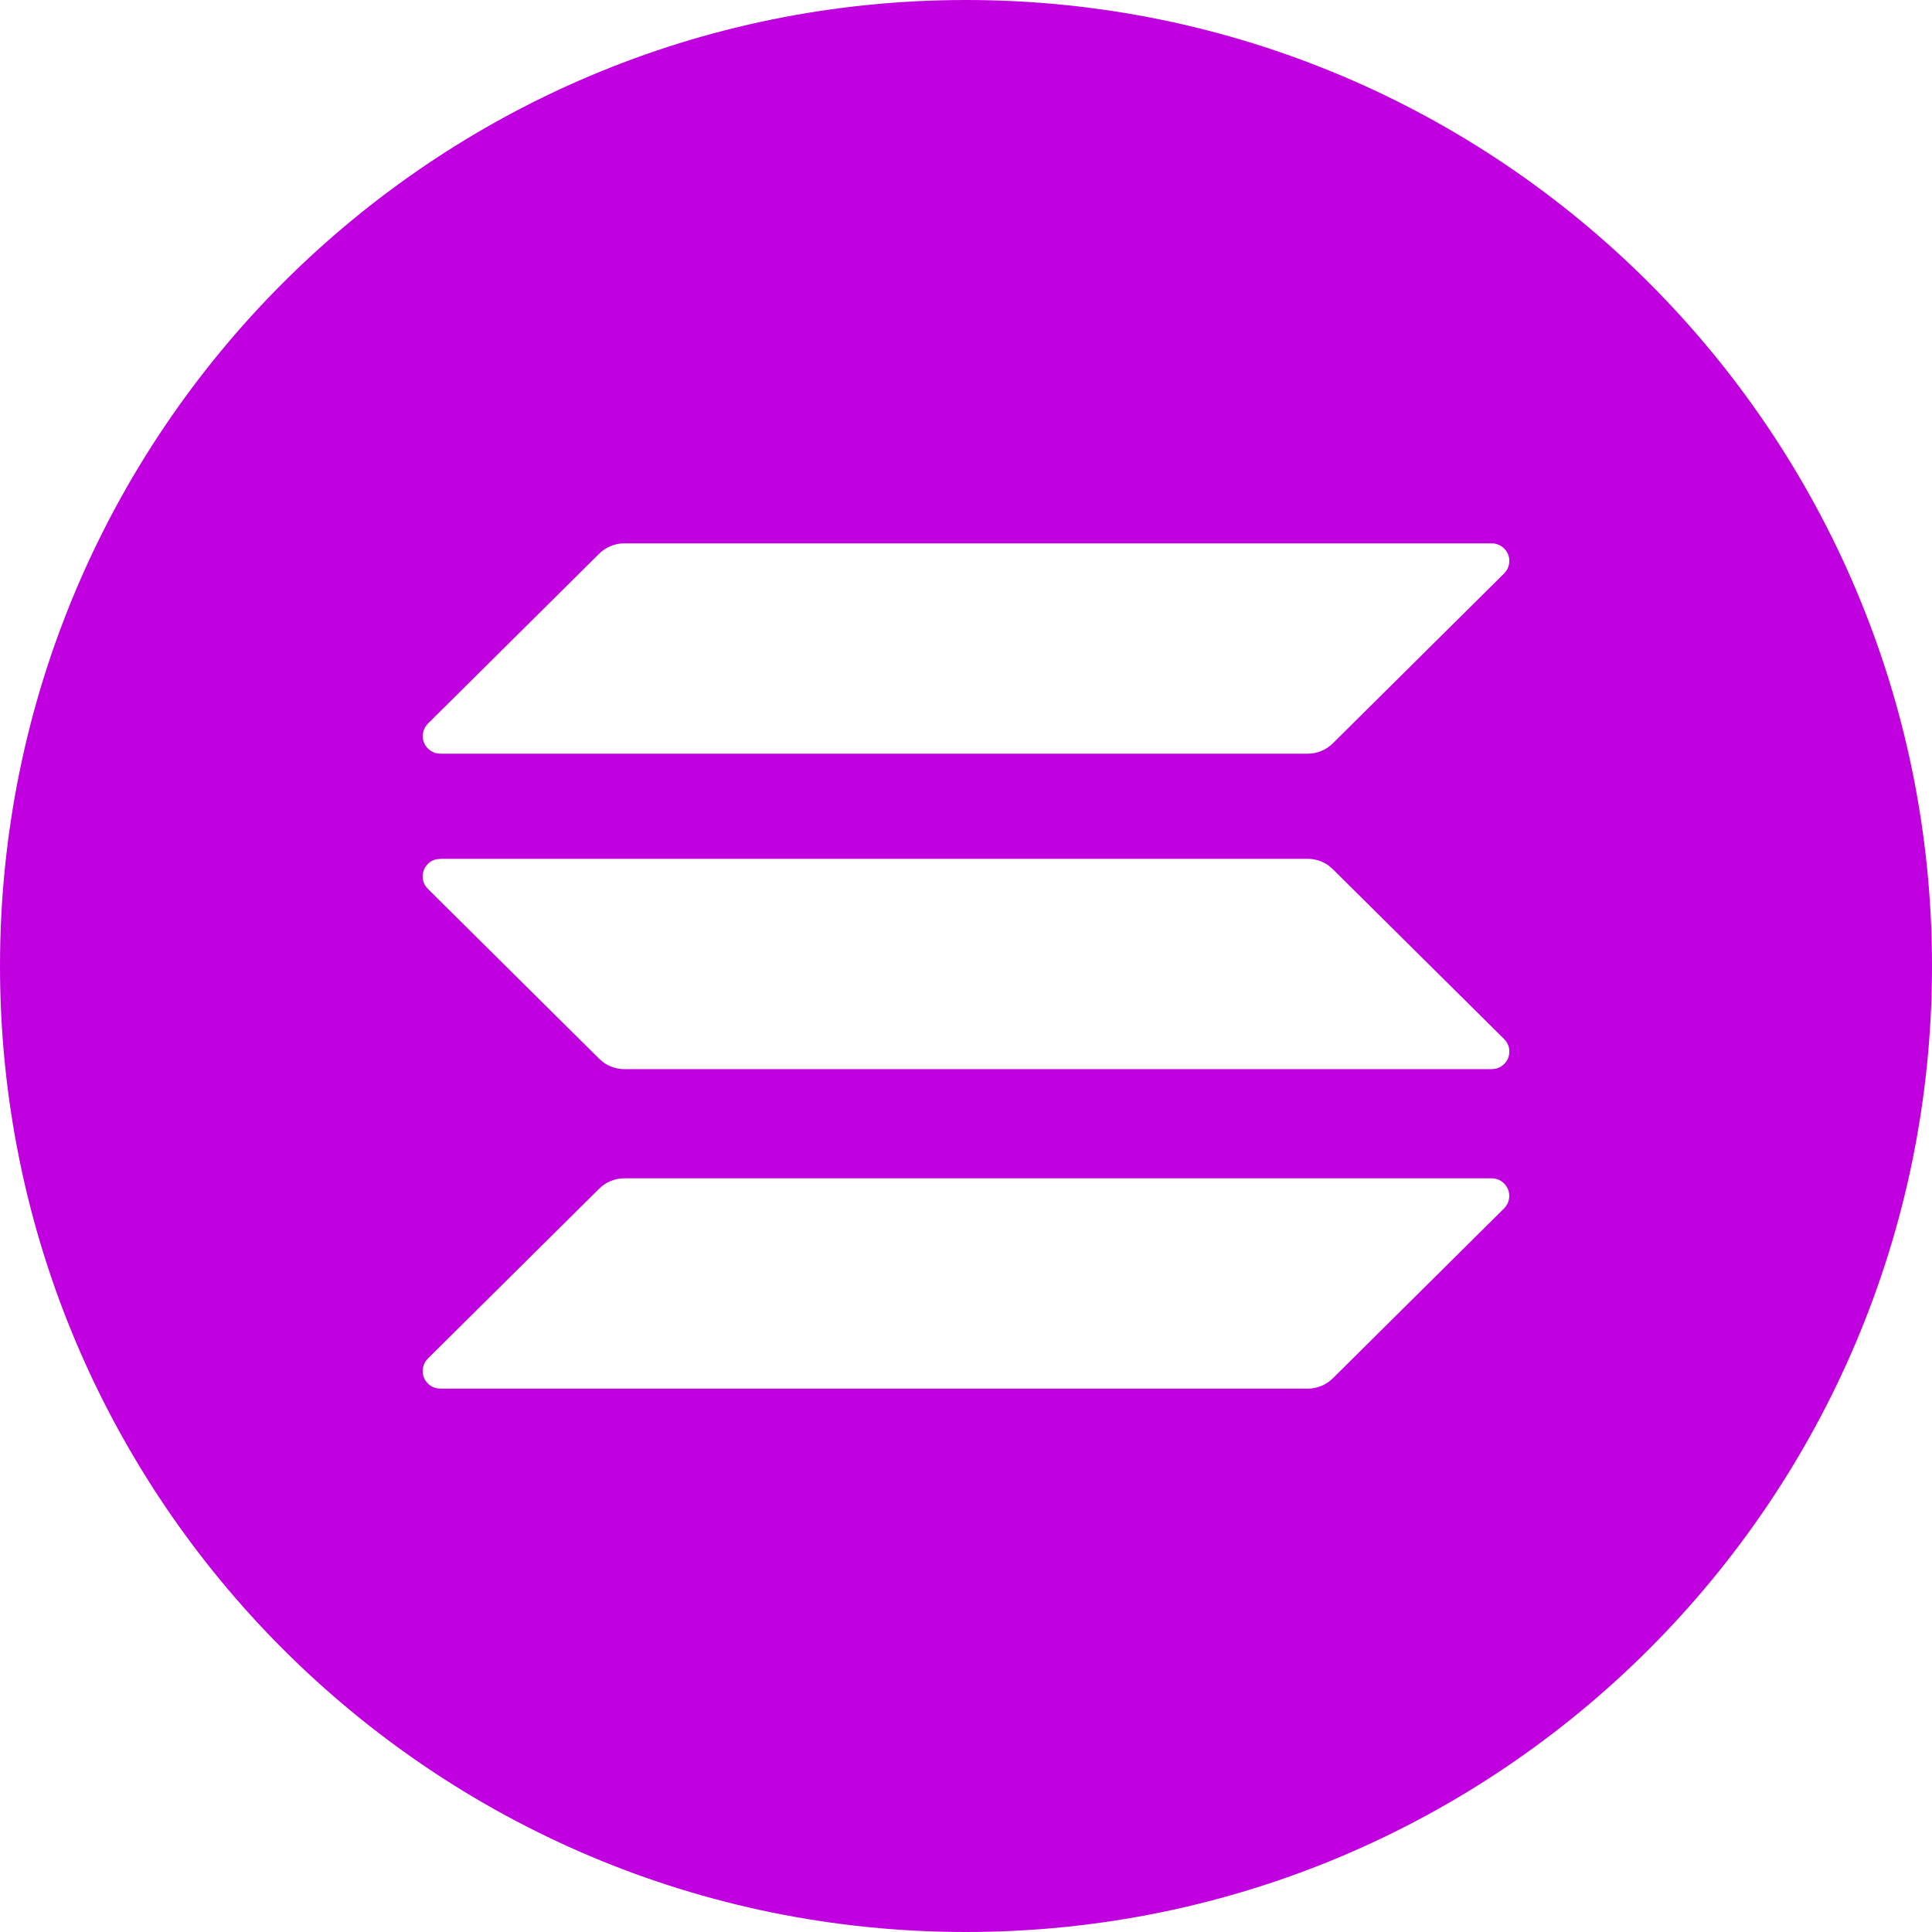 <svg width="50" height="50" viewBox="0 0 50 50" fill="none" xmlns="http://www.w3.org/2000/svg">
<path d="M25 0C38.808 0 50 11.192 50 25C50 38.808 38.808 50 25 50C11.192 50 0 38.808 0 25C0 11.192 11.192 0 25 0ZM38.603 30.495H16.156C15.914 30.495 15.681 30.59 15.508 30.761L11.073 35.159C11.009 35.223 10.965 35.304 10.947 35.393C10.929 35.482 10.938 35.574 10.973 35.657C11.008 35.741 11.067 35.812 11.142 35.862C11.218 35.912 11.306 35.938 11.397 35.938H33.844C34.086 35.938 34.319 35.842 34.492 35.672L38.927 31.272C38.99 31.208 39.034 31.127 39.051 31.038C39.069 30.95 39.06 30.858 39.025 30.775C38.99 30.692 38.932 30.621 38.857 30.571C38.782 30.521 38.693 30.495 38.603 30.495ZM33.844 22.227H11.397L11.291 22.238C11.211 22.256 11.138 22.295 11.079 22.351C11.021 22.407 10.978 22.477 10.955 22.556C10.933 22.634 10.932 22.717 10.952 22.795C10.973 22.874 11.014 22.946 11.072 23.003L15.509 27.403L15.619 27.497C15.775 27.606 15.963 27.669 16.156 27.669H38.603L38.709 27.658C38.789 27.64 38.862 27.601 38.92 27.544C38.98 27.488 39.022 27.418 39.045 27.34C39.067 27.261 39.068 27.179 39.048 27.1C39.027 27.021 38.986 26.95 38.928 26.892L34.491 22.492L34.381 22.398C34.224 22.286 34.036 22.226 33.844 22.227ZM38.603 14.062H16.156C15.914 14.062 15.681 14.158 15.508 14.328L11.073 18.728C11.01 18.792 10.966 18.873 10.949 18.962C10.931 19.05 10.94 19.142 10.975 19.225C11.009 19.308 11.068 19.379 11.143 19.429C11.218 19.479 11.307 19.505 11.397 19.505H33.844C34.086 19.505 34.319 19.41 34.492 19.239L38.927 14.841C38.991 14.777 39.035 14.696 39.053 14.607C39.071 14.518 39.062 14.426 39.027 14.343C38.992 14.259 38.933 14.188 38.858 14.138C38.782 14.088 38.694 14.062 38.603 14.062Z" fill="#C100E0"/>
</svg>
